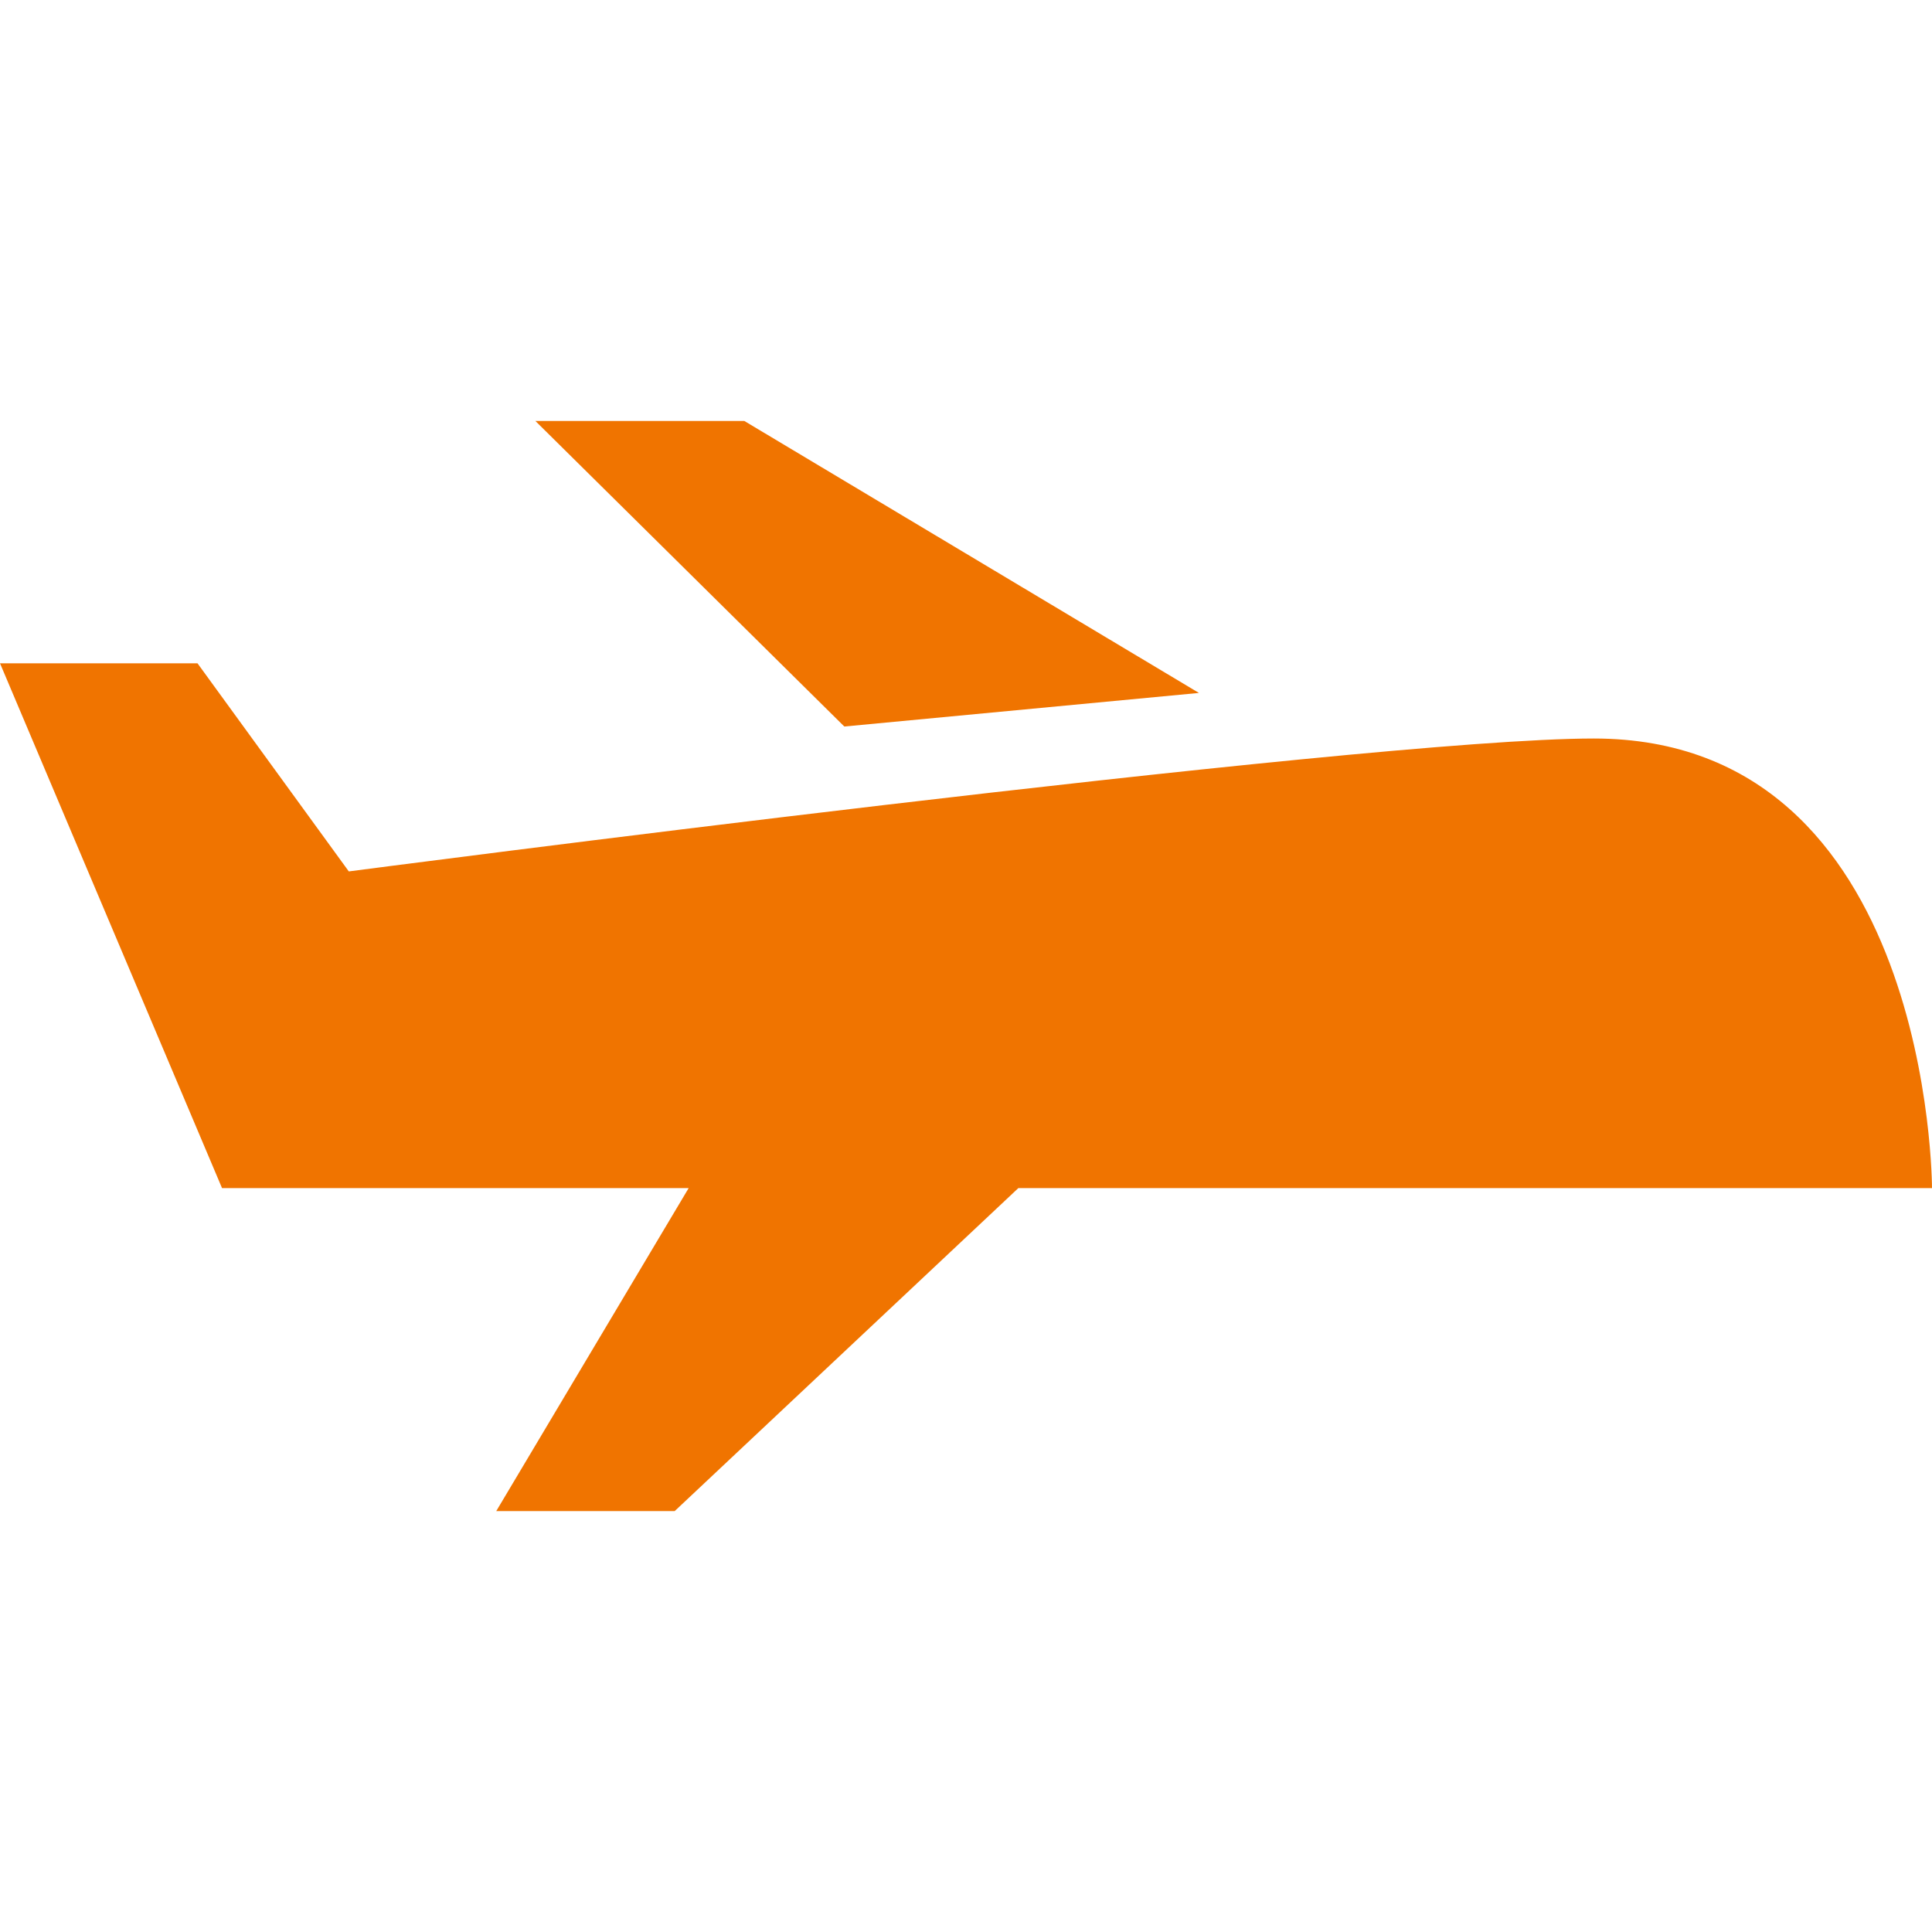 <!DOCTYPE svg PUBLIC "-//W3C//DTD SVG 1.1//EN" "http://www.w3.org/Graphics/SVG/1.1/DTD/svg11.dtd">
<!-- Uploaded to: SVG Repo, www.svgrepo.com, Transformed by: SVG Repo Mixer Tools -->
<svg width="800px" height="800px" viewBox="0 -10.43 47.856 47.856" xmlns="http://www.w3.org/2000/svg" fill="#000000">
<g id="SVGRepo_bgCarrier" stroke-width="0"/>
<g id="SVGRepo_tracerCarrier" stroke-linecap="round" stroke-linejoin="round"/>
<g id="SVGRepo_iconCarrier"> <g id="_4" data-name="4" transform="translate(-533.889 -162.466)"> <path id="Path_207" data-name="Path 207" d="M581.745,181.466s0-11.137-8.378-11.137c-5.709,0-30.838,3.292-30.838,3.292l-3.748-5.155h-4.892l5.5,13h11.558l-4.766,8h4.42l8.512-8Z" fill="#f07400"/> <path id="Path_208" data-name="Path 208" d="M563.587,169.2l-11.262-6.737H547.15l7.653,7.569Z" fill="#f07400"/> </g> </g>
</svg>